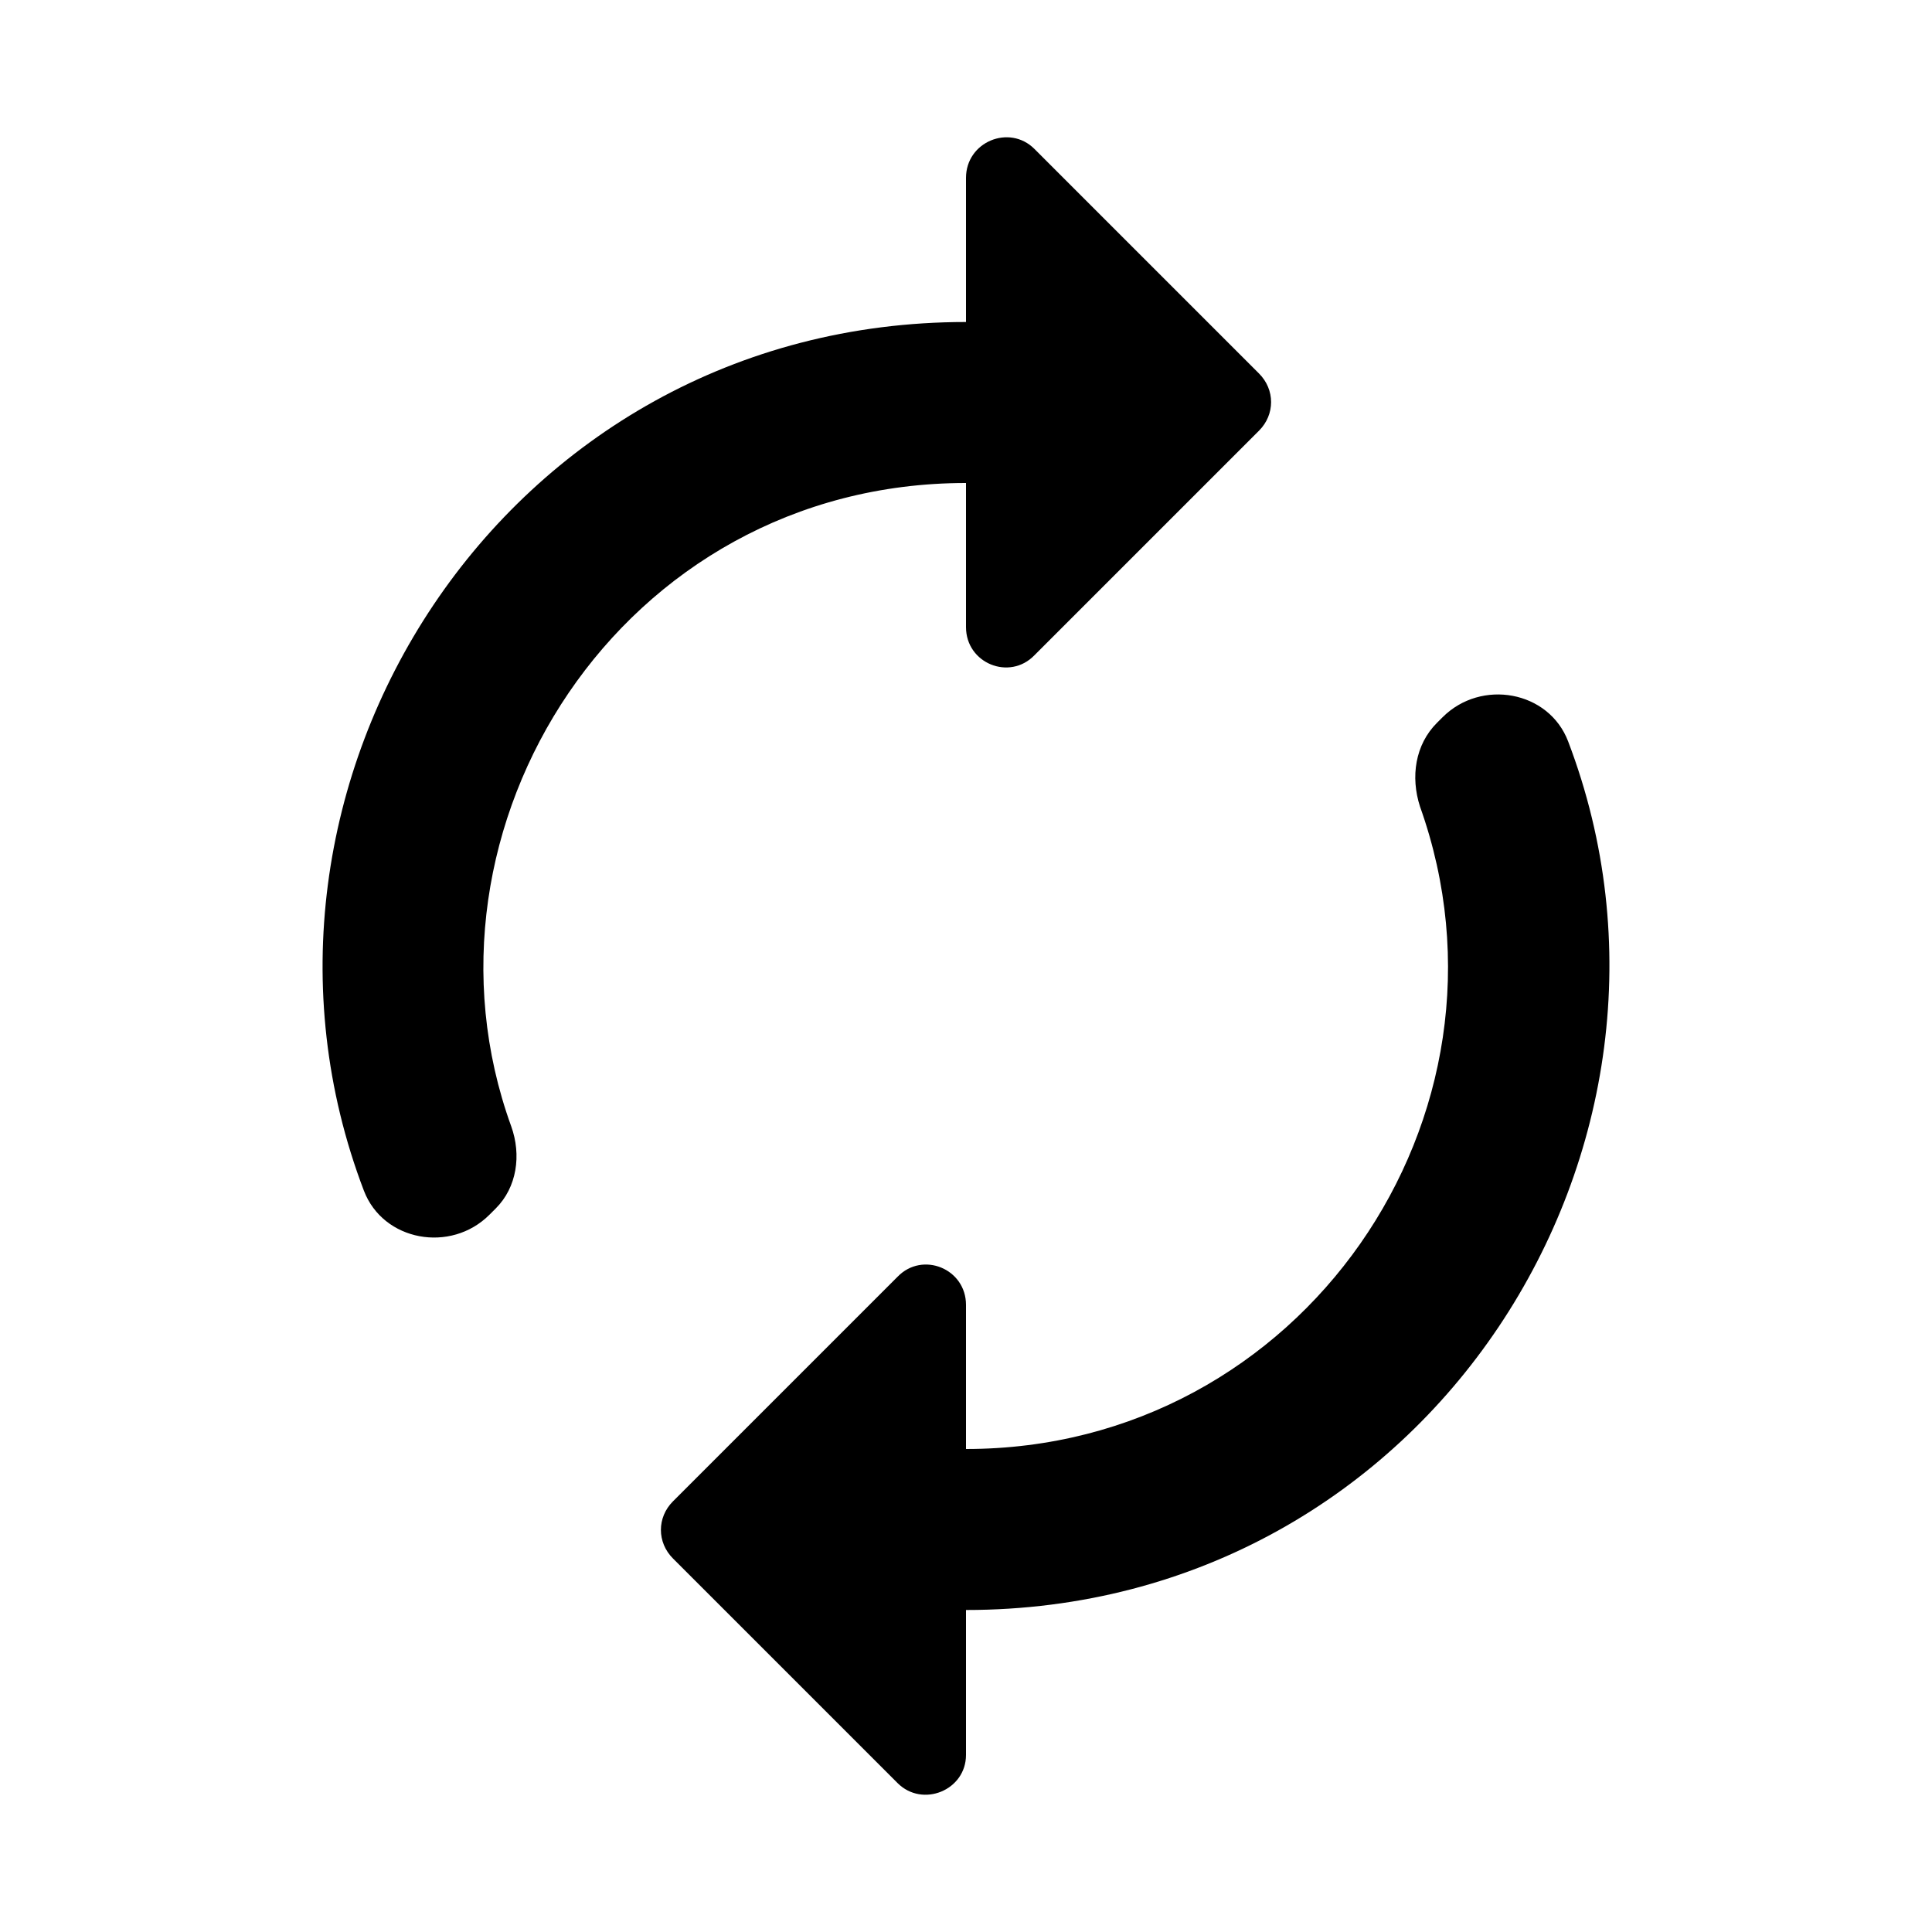 <svg xmlns="http://www.w3.org/2000/svg" viewBox="0 0 24 24"><path d=""/><path d="M6.35 13.99C5.01 10.29 7.71 6 12 6v1.79c0 .45.54.67.85.35l2.79-2.79c.2-.2.2-.51 0-.71l-2.79-2.79c-.31-.31-.85-.09-.85.36V4C6.24 4 2.61 9.78 4.52 14.79c.24.63 1.08.78 1.56.3l.08-.08c.26-.26.32-.66.19-1.02zM17.64 10.02C19.01 13.86 16.17 18 12 18v-1.79c0-.45-.54-.67-.85-.35l-2.79 2.79c-.2.2-.2.51 0 .71l2.79 2.79c.31.31.85.09.85-.35V20c5.76 0 9.39-5.78 7.48-10.79-.24-.63-1.08-.78-1.56-.3l-.07.07c-.27.27-.33.67-.21 1.04z"/></svg>